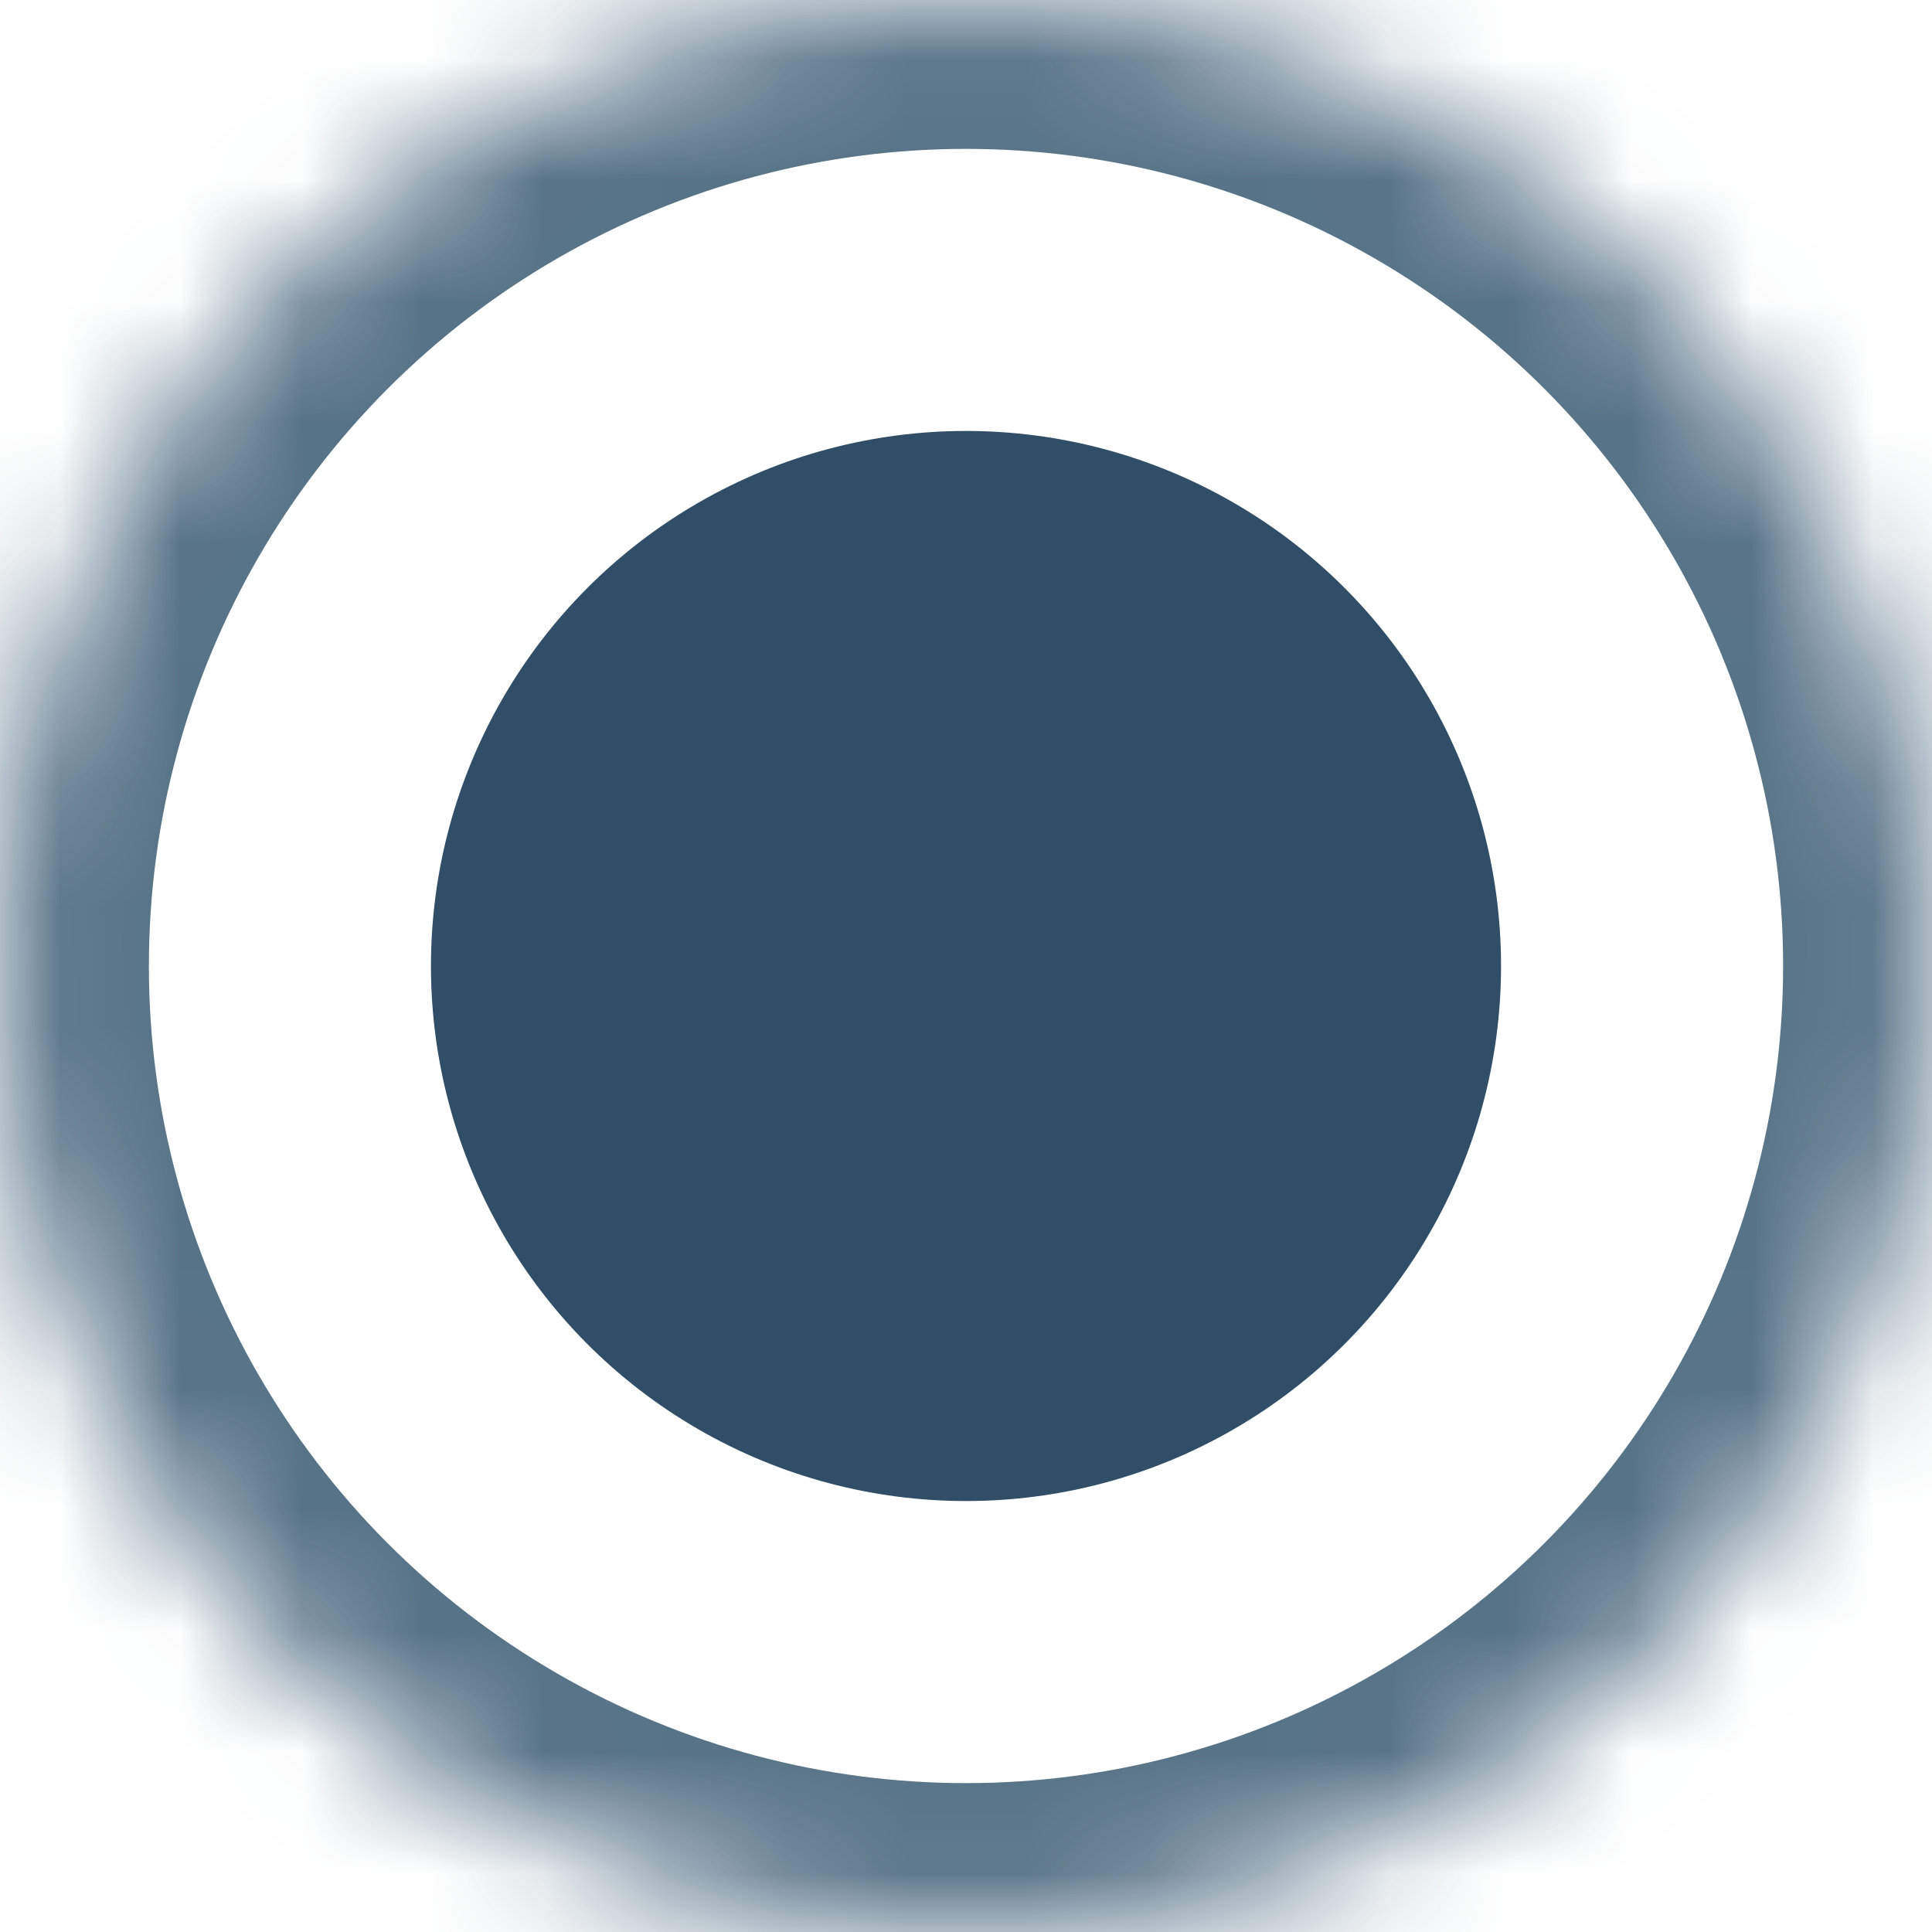 <?xml version="1.0" encoding="UTF-8"?>
<svg width="16px" height="16px" viewBox="0 0 16 16" version="1.1" xmlns="http://www.w3.org/2000/svg" xmlns:xlink="http://www.w3.org/1999/xlink">
    <!-- Generator: Sketch 41.2 (35397) - http://www.bohemiancoding.com/sketch -->
    <title>单选</title>
    <desc>Created with Sketch.</desc>
    <defs>
        <ellipse id="path-1" cx="8" cy="8" rx="8" ry="8"></ellipse>
        <mask id="mask-2" maskContentUnits="userSpaceOnUse" maskUnits="objectBoundingBox" x="0" y="0" width="16" height="16" fill="white">
            <use xlink:href="#path-1"></use>
        </mask>
    </defs>
    <g id="Page-3" stroke="none" stroke-width="1" fill="none" fill-rule="evenodd">
        <g id="默认样式1" transform="translate(-1395, -85)">
            <g id="单选" transform="translate(1395, 85)">
                <use id="Oval-4" stroke-opacity="0.8" stroke="#2E5069" mask="url(#mask-2)" stroke-width="2.466" xlink:href="#path-1"></use>
                <ellipse id="Oval-4" fill="#304E68" cx="8" cy="8" rx="4.431" ry="4.431"></ellipse>
            </g>
        </g>
    </g>
</svg>